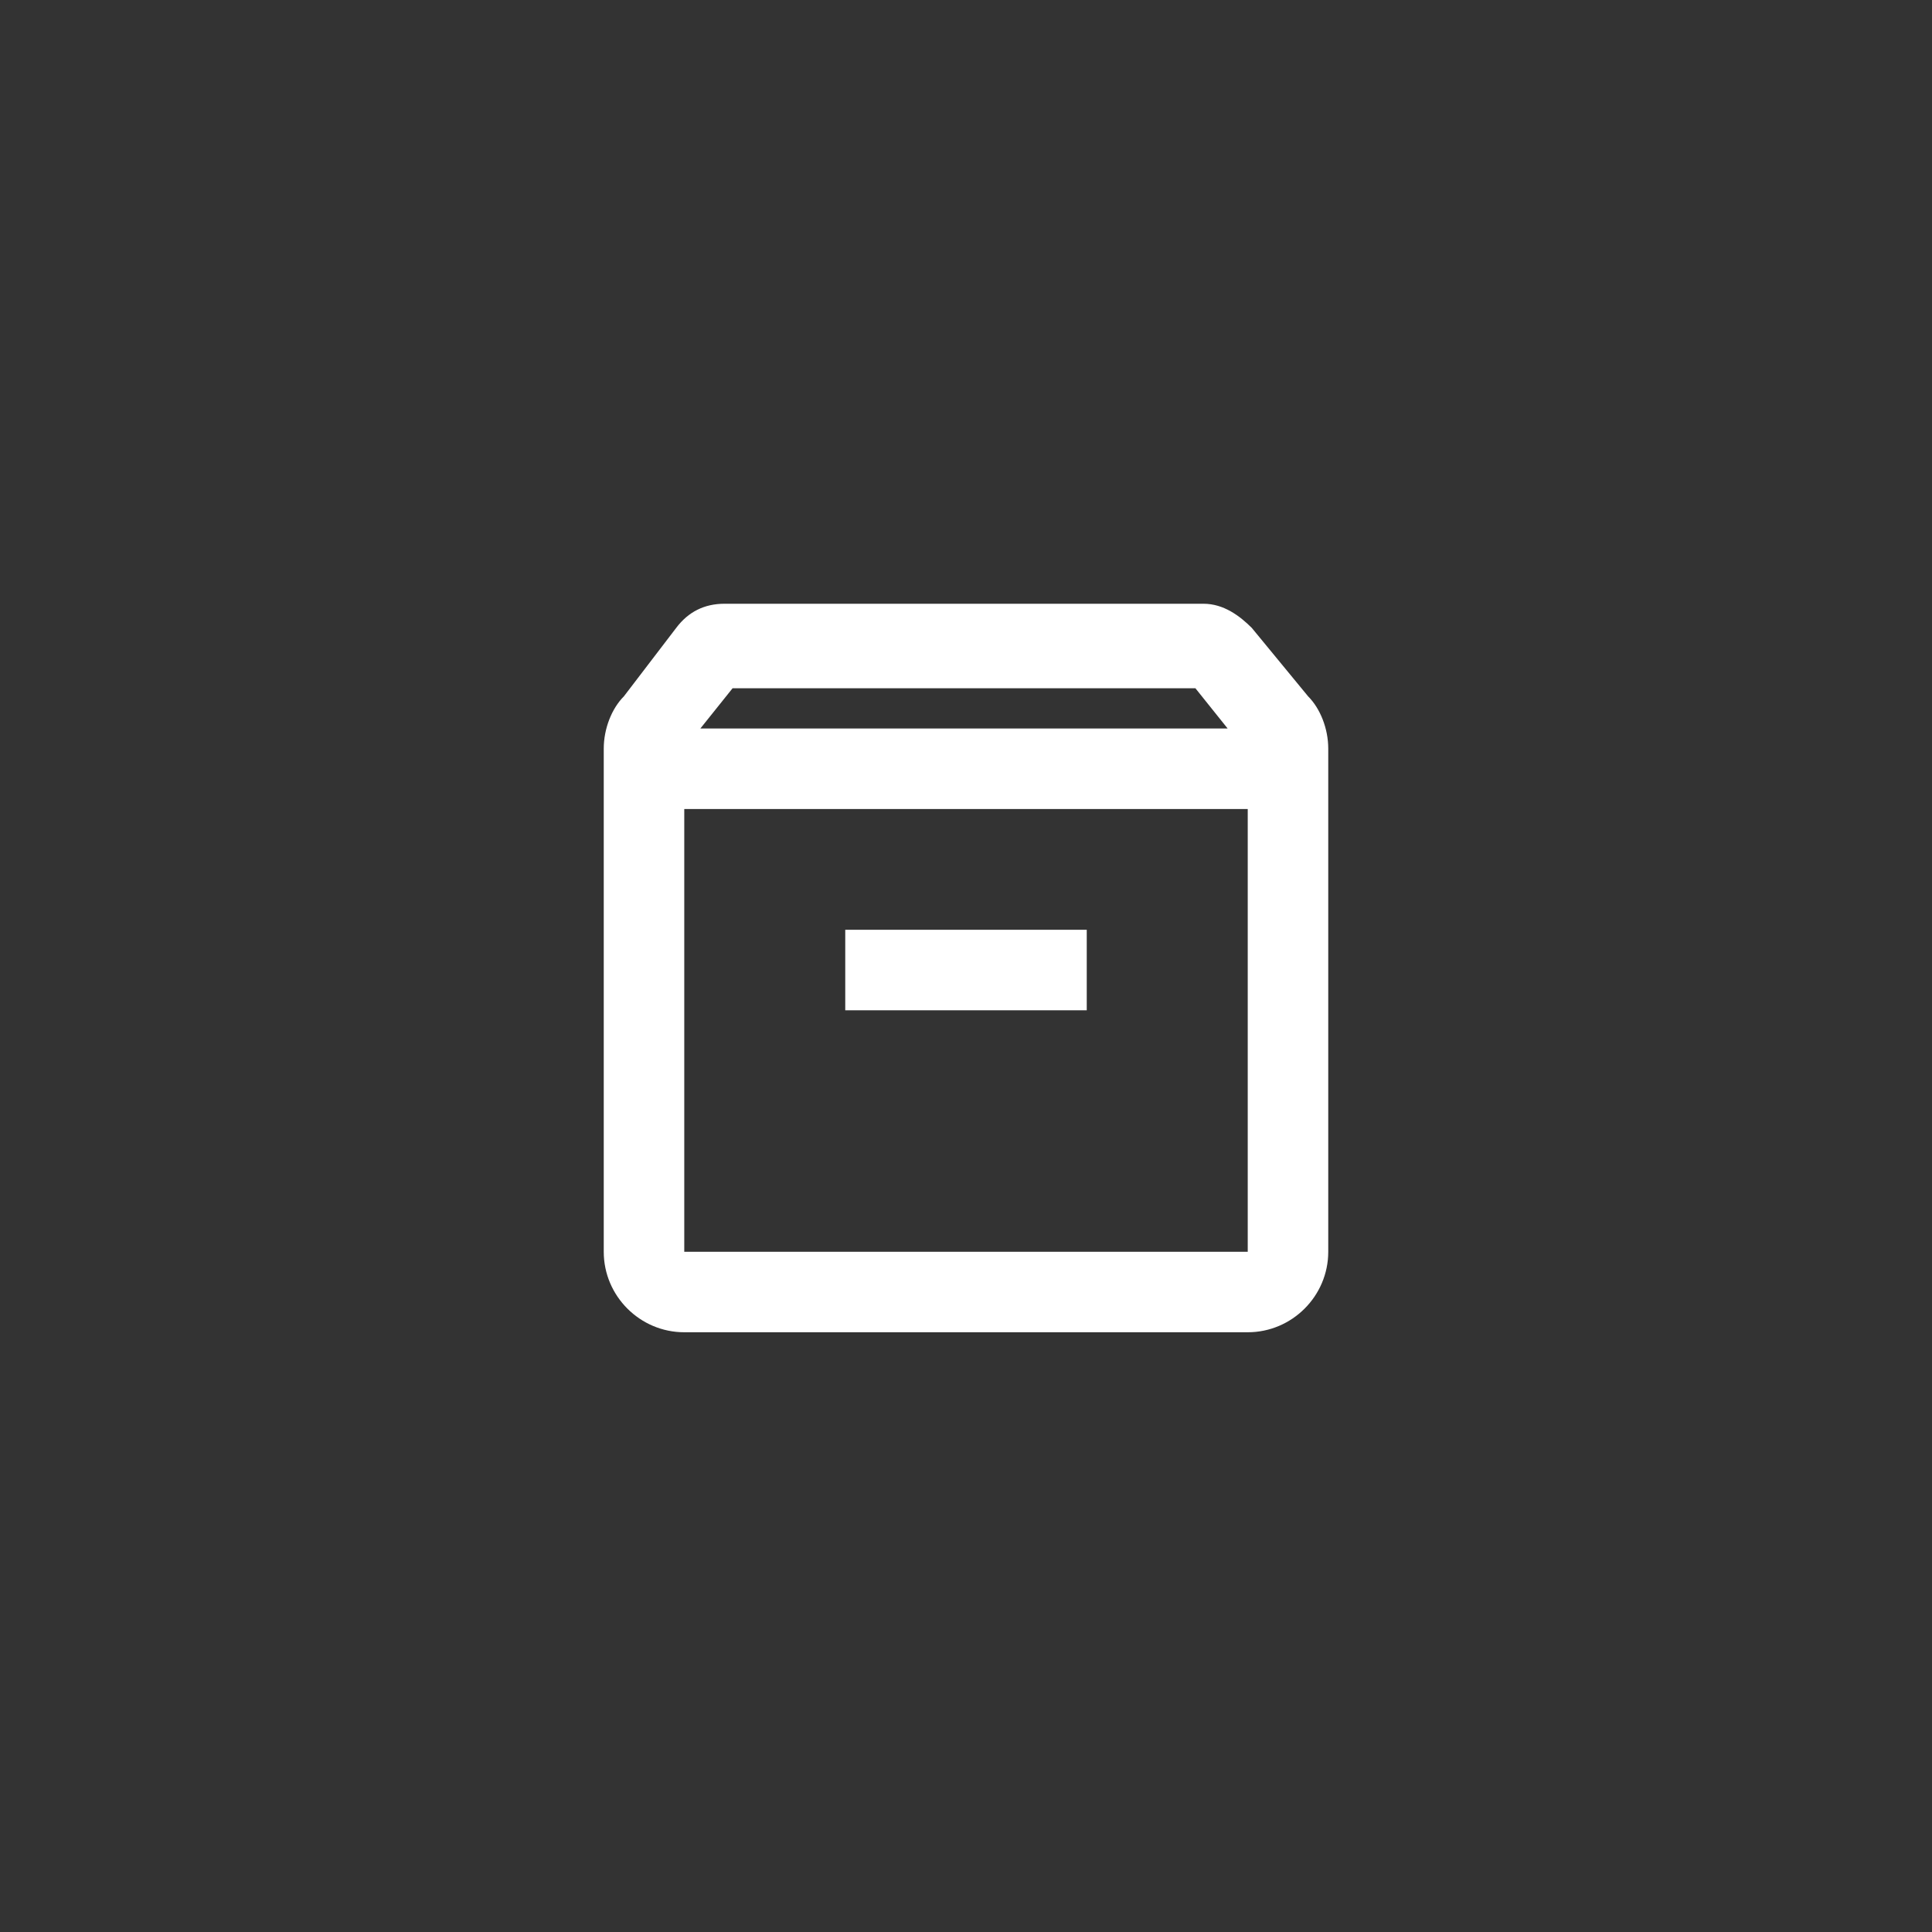 <svg width="40" height="40" viewBox="0 0 40 40" fill="none" xmlns="http://www.w3.org/2000/svg">
<rect x="0" y="0" width="40" height="40" fill="#333333" stroke="none"/>
<path d="M17.5 19.25H22.5V20.917H17.5V19.25Z" fill="white"/>
<path fill-rule="evenodd" clip-rule="evenodd" d="M25.917 13L27.083 14.417C27.333 14.667 27.5 15.083 27.5 15.5V25.917C27.5 26.833 26.75 27.583 25.833 27.583H14.167C13.25 27.583 12.5 26.833 12.5 25.917V15.5C12.5 15.083 12.667 14.667 12.917 14.417L14 13C14.25 12.667 14.583 12.5 15 12.5H24.917C25.333 12.5 25.667 12.75 25.917 13ZM24.75 14.25H15.167L14.5 15.083H25.417L24.75 14.25ZM14.167 25.917H25.833V16.75H14.167V25.917Z" fill="white"/>
</svg>
